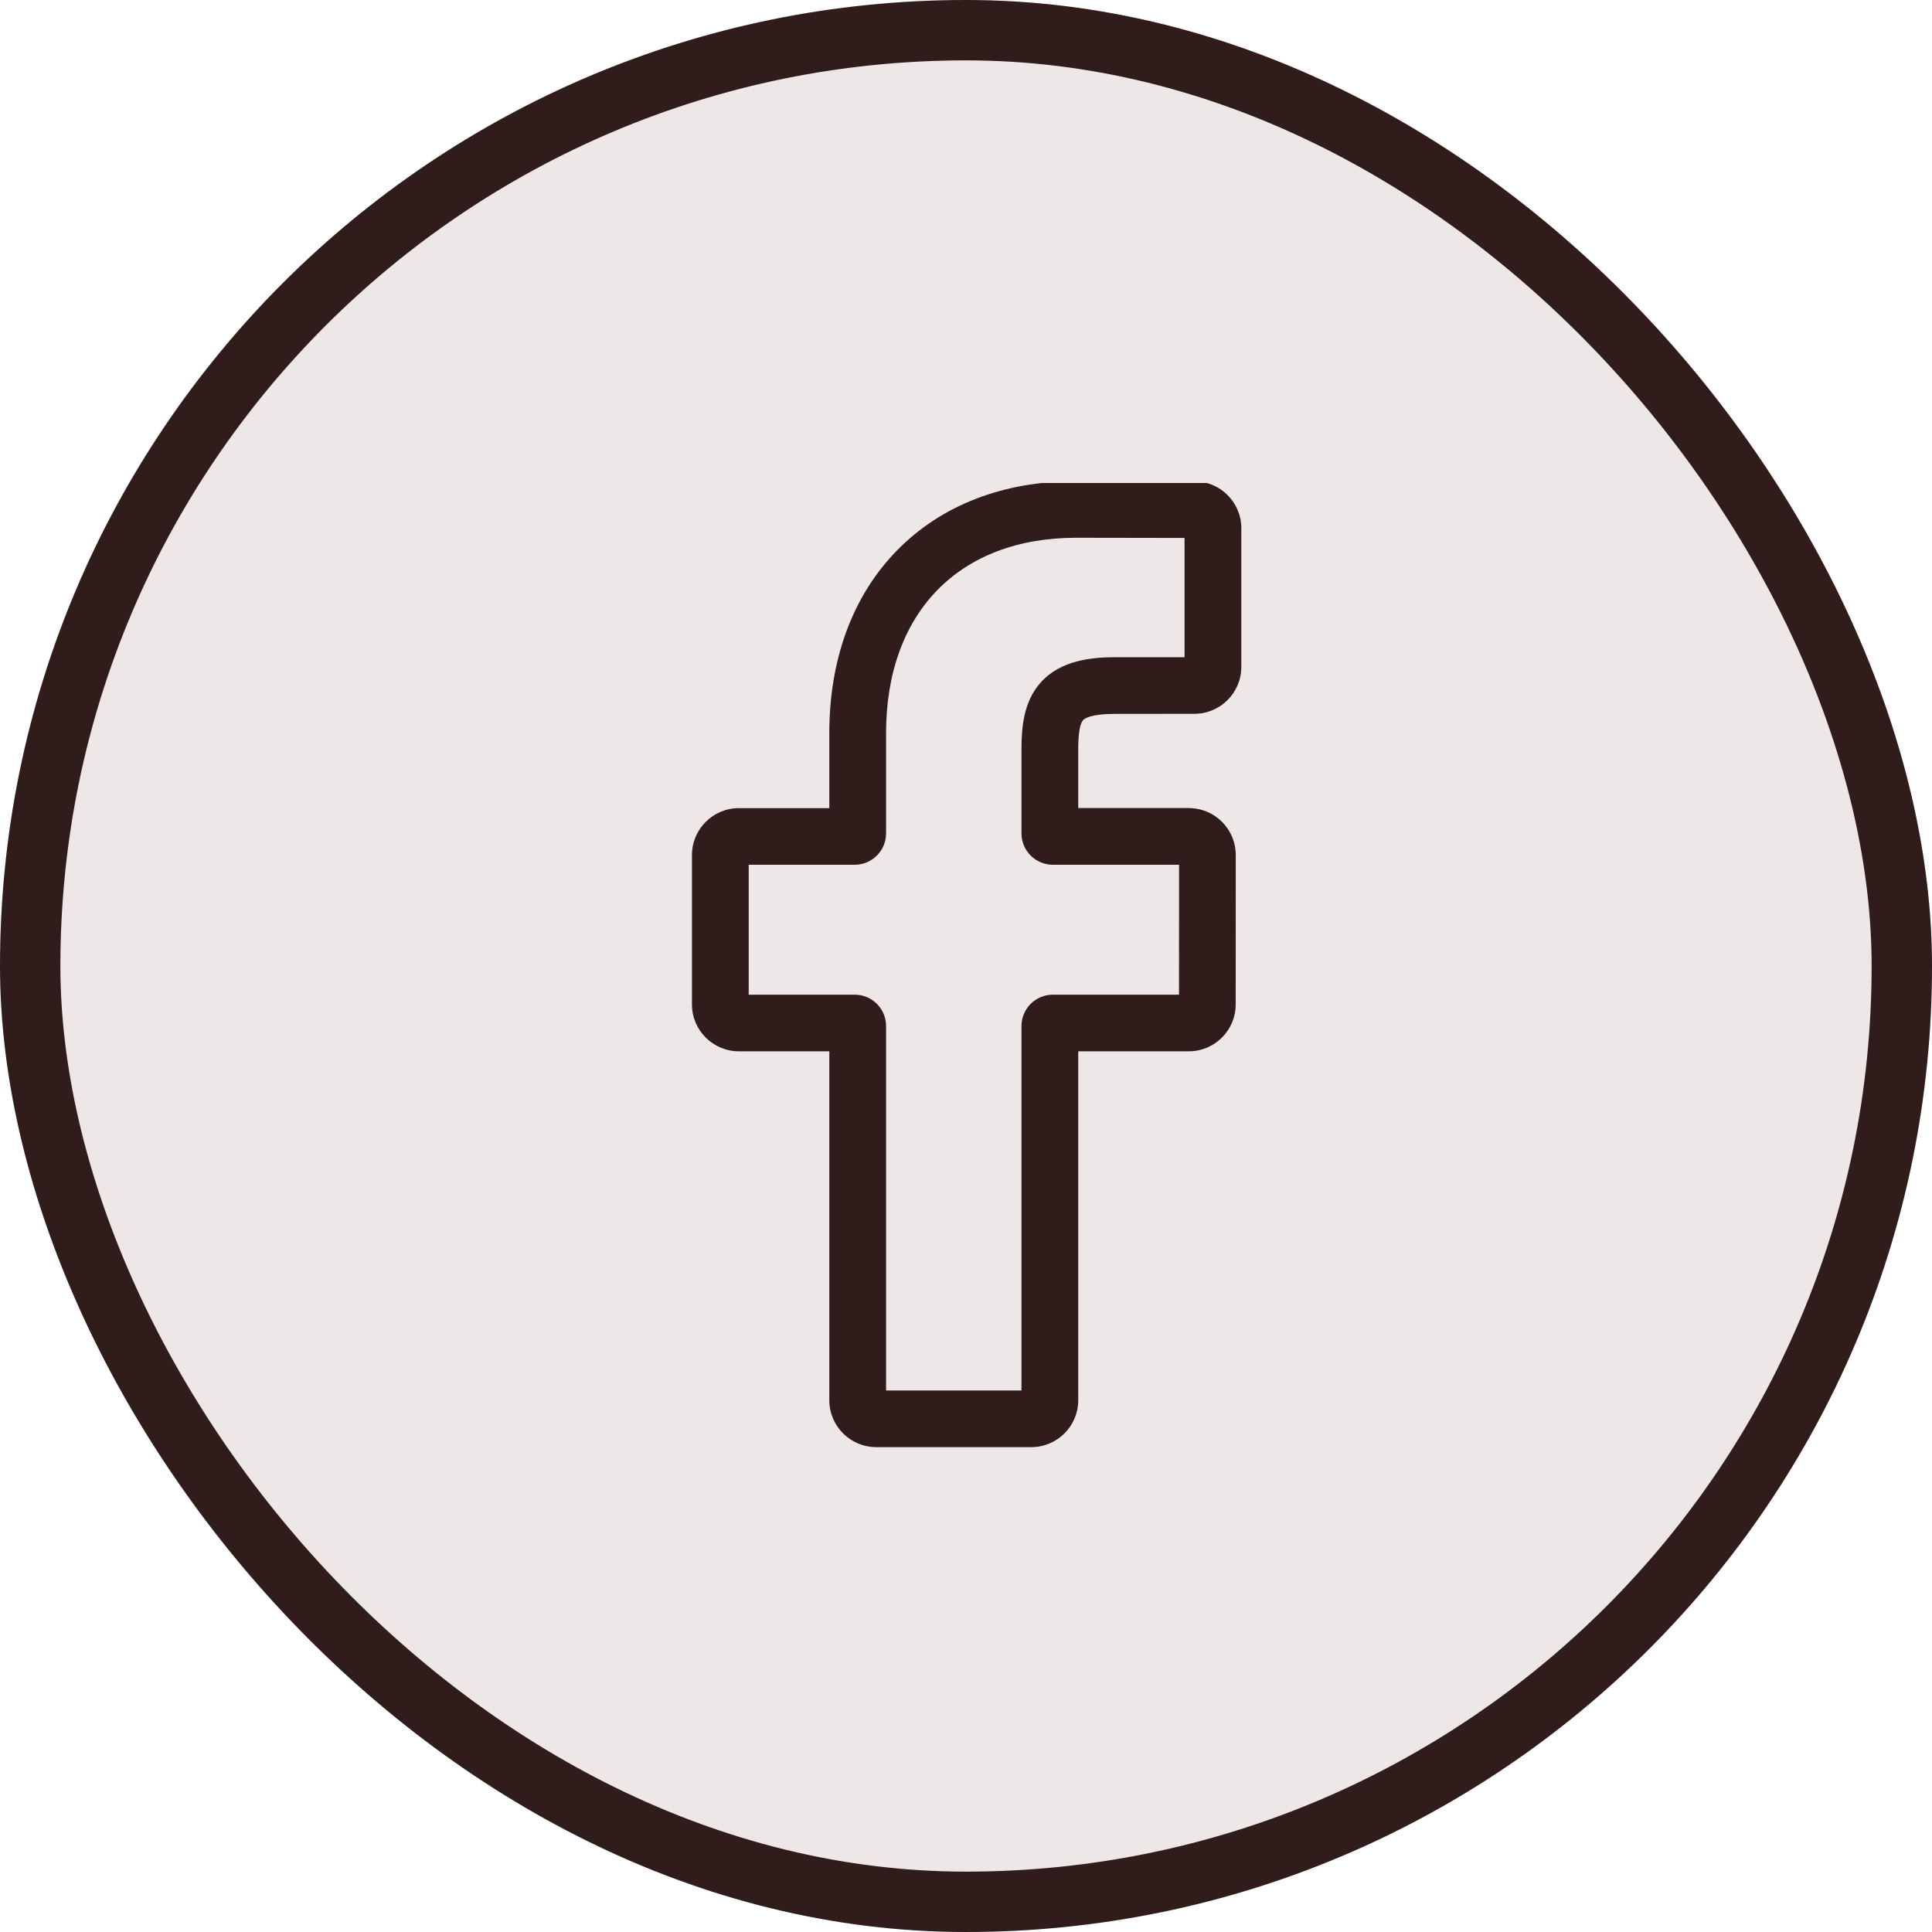 <svg width="32" height="32" viewBox="0 0 32 32" fill="none" xmlns="http://www.w3.org/2000/svg">
<g filter="url(#filter0_b_128_16815)">
<rect width="32" height="32" rx="16" fill="#EDE8E7"/>
<g clip-path="url(#clip0_128_16815)">
<path d="M17.081 23.969H14.514C14.085 23.969 13.736 23.621 13.736 23.193V17.413H12.239C11.81 17.413 11.461 17.065 11.461 16.637V14.161C11.461 13.733 11.81 13.385 12.239 13.385H13.736V12.145C13.736 10.915 14.123 9.869 14.855 9.119C15.59 8.367 16.617 7.969 17.826 7.969L19.784 7.972C20.212 7.973 20.56 8.321 20.56 8.748V11.047C20.56 11.475 20.211 11.823 19.783 11.823L18.464 11.824C18.062 11.824 17.96 11.904 17.938 11.929C17.902 11.97 17.859 12.086 17.859 12.405V13.384H19.683C19.821 13.384 19.954 13.418 20.068 13.482C20.315 13.62 20.468 13.88 20.468 14.161L20.467 16.637C20.467 17.065 20.119 17.413 19.69 17.413H17.859V23.193C17.859 23.621 17.51 23.969 17.081 23.969ZM14.676 23.031H16.919V16.993C16.919 16.708 17.152 16.475 17.438 16.475H19.528L19.529 14.323H17.438C17.152 14.323 16.919 14.09 16.919 13.804V12.405C16.919 12.038 16.956 11.622 17.234 11.308C17.568 10.93 18.096 10.886 18.464 10.886L19.62 10.886V8.91L17.825 8.907C15.883 8.907 14.676 10.148 14.676 12.145V13.804C14.676 14.09 14.443 14.323 14.157 14.323H12.401V16.475H14.157C14.443 16.475 14.676 16.708 14.676 16.993V23.031ZM19.782 8.91H19.782H19.782Z" fill="#311C1C"/>
</g>
<rect x="0.5" y="0.5" width="31" height="31" rx="15.5" stroke="#311C1C"/>
</g>
<defs>
<filter id="filter0_b_128_16815" x="-50" y="-50" width="132" height="132" filterUnits="userSpaceOnUse" color-interpolation-filters="sRGB">
<feFlood flood-opacity="0" result="BackgroundImageFix"/>
<feGaussianBlur in="BackgroundImageFix" stdDeviation="25"/>
<feComposite in2="SourceAlpha" operator="in" result="effect1_backgroundBlur_128_16815"/>
<feBlend mode="normal" in="SourceGraphic" in2="effect1_backgroundBlur_128_16815" result="shape"/>
</filter>
<clipPath id="clip0_128_16815">
<rect width="16" height="16" fill="white" transform="translate(8 8)"/>
</clipPath>
</defs>
</svg>
